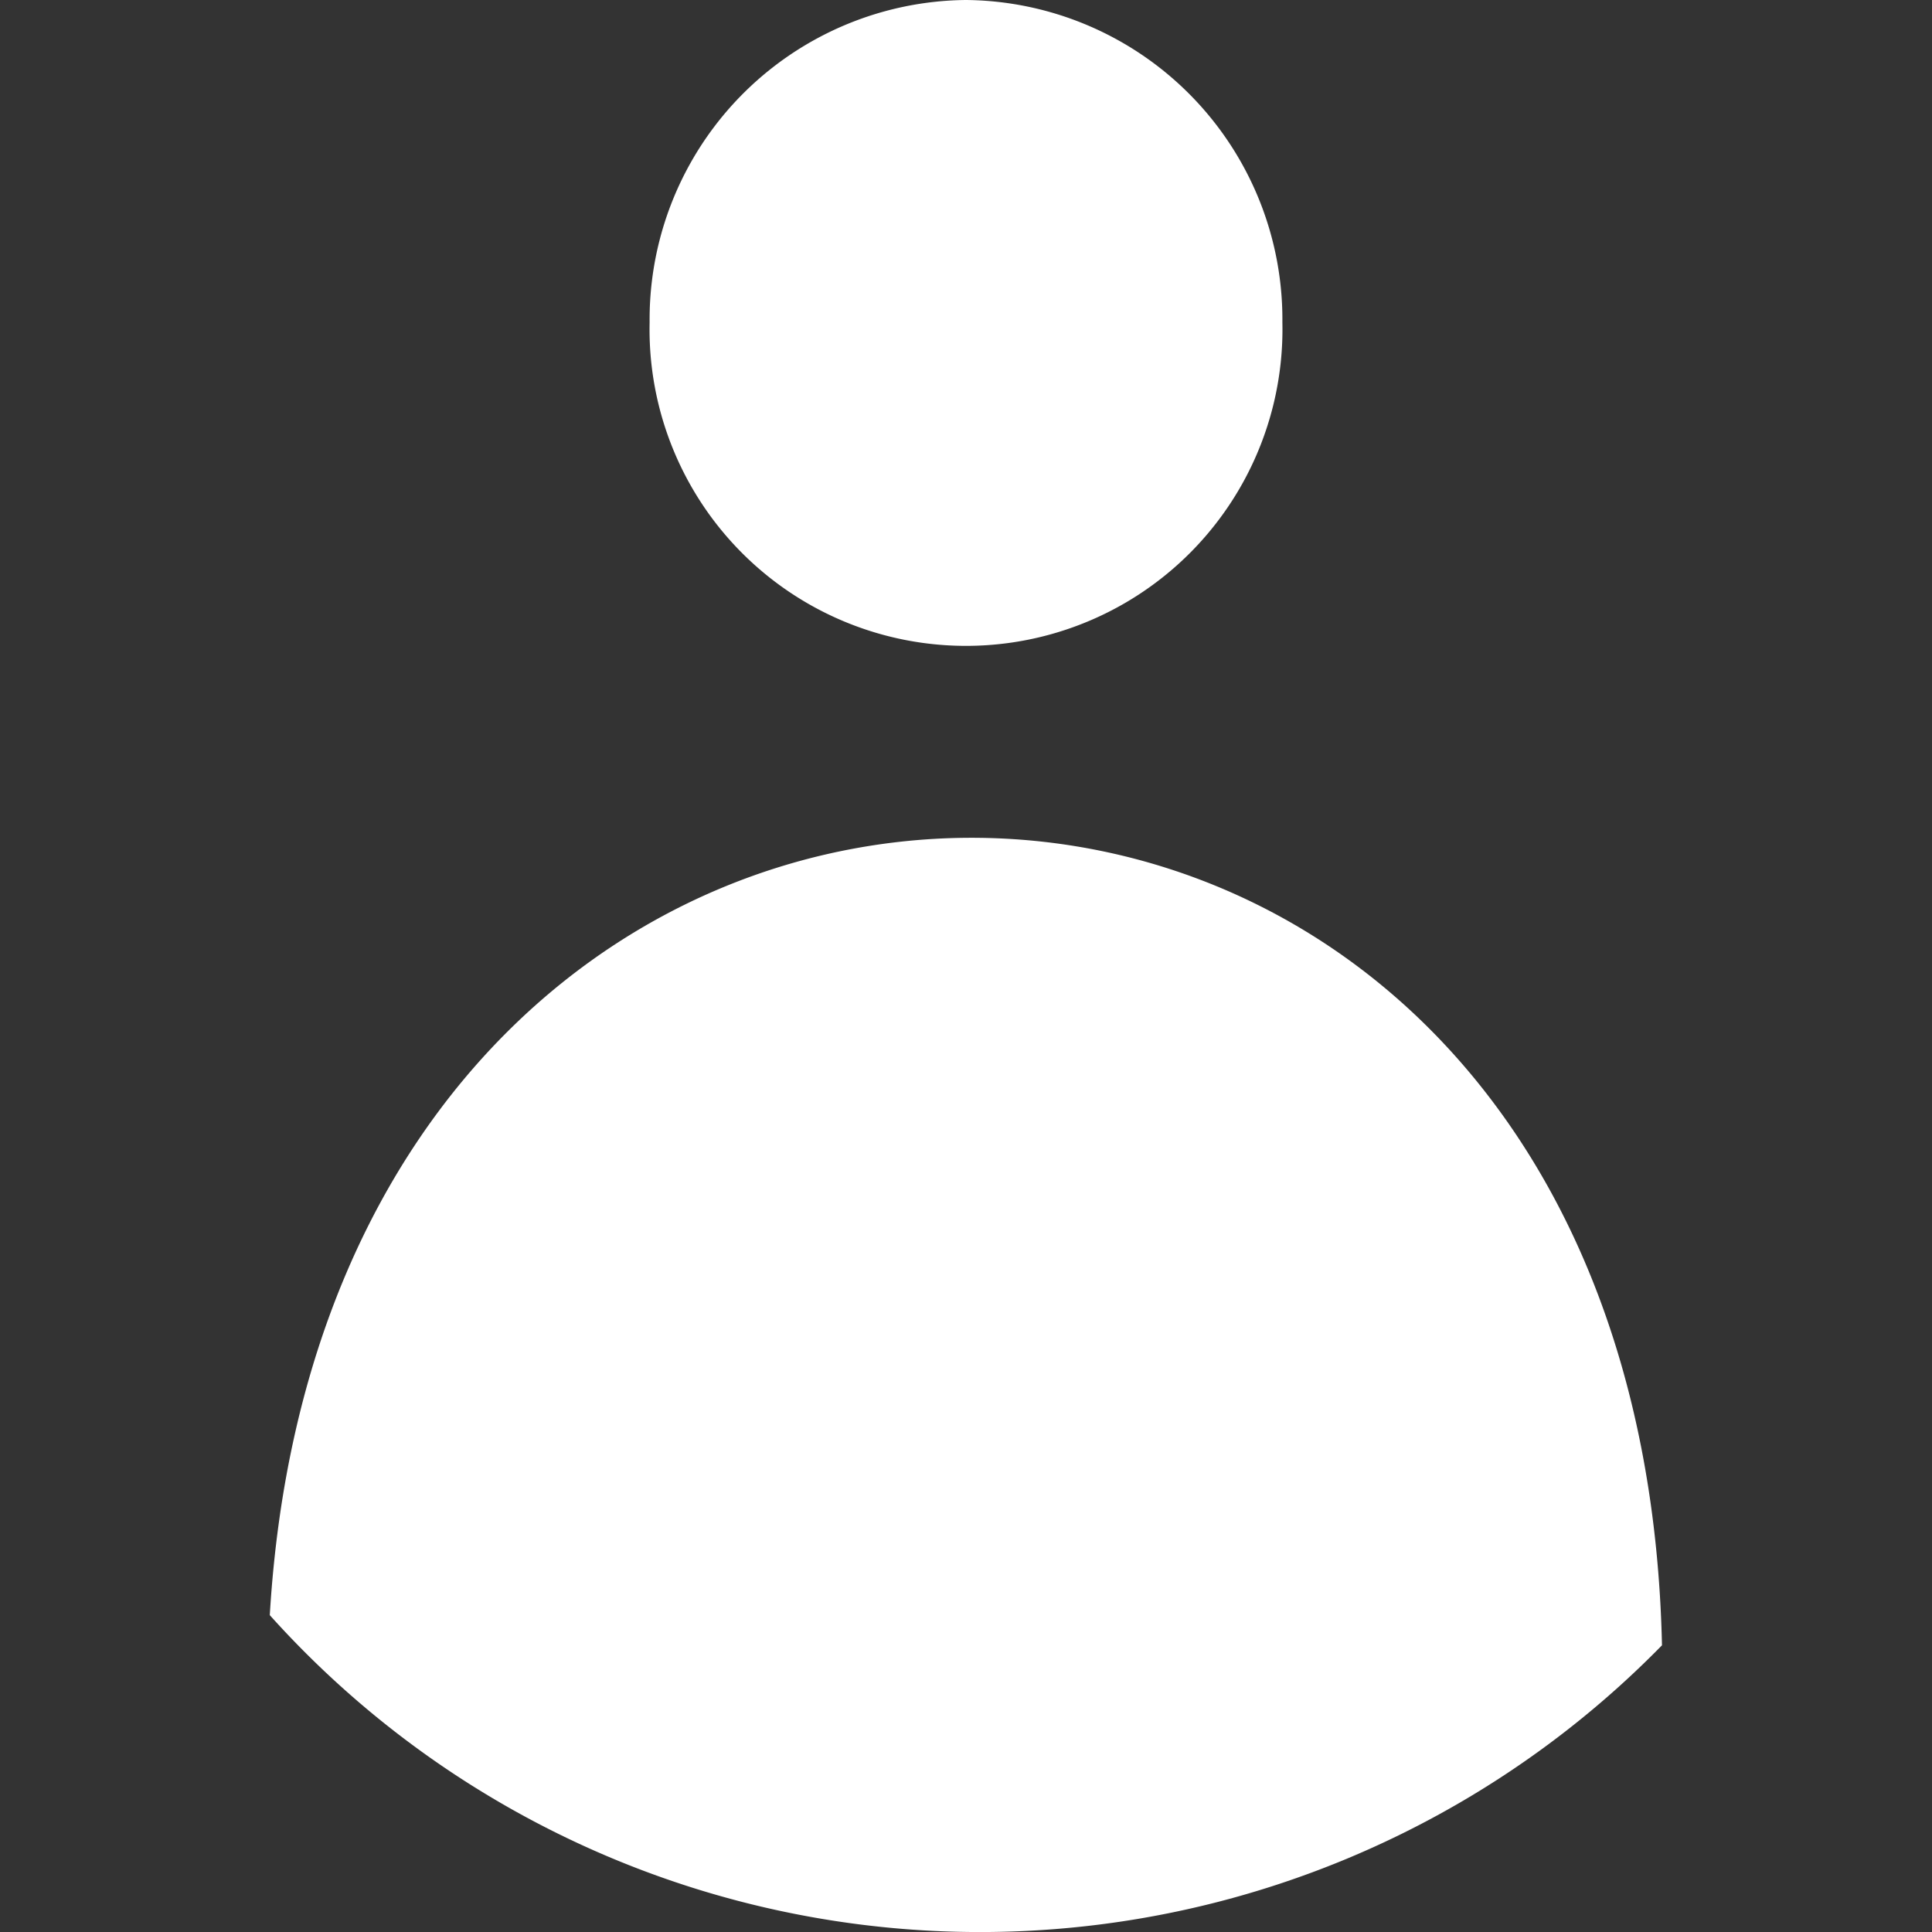 <svg xmlns="http://www.w3.org/2000/svg" width="12.5" height="12.5" viewBox="0 0 25 25">
  <rect x="0" y="0" width="25" height="25" fill="#333333" stroke="none"/>
  <defs>
    <style>
      .cls-1 {
        fill: #fff;
        fill-rule: evenodd;
      }
    </style>
  </defs>
  <path id="Ellipse_1_copy_14" data-name="Ellipse 1 copy 14" class="cls-1" d="M22.006,21.29A12.349,12.349,0,0,1,3.991,20.9C4.795,7.384,21.7,7.464,22.006,21.29ZM13,0a4.133,4.133,0,0,1,4.094,4.172,4.095,4.095,0,1,1-8.188,0A4.133,4.133,0,0,1,13,0Z" transform="translate(-0.5)"/>
</svg>
